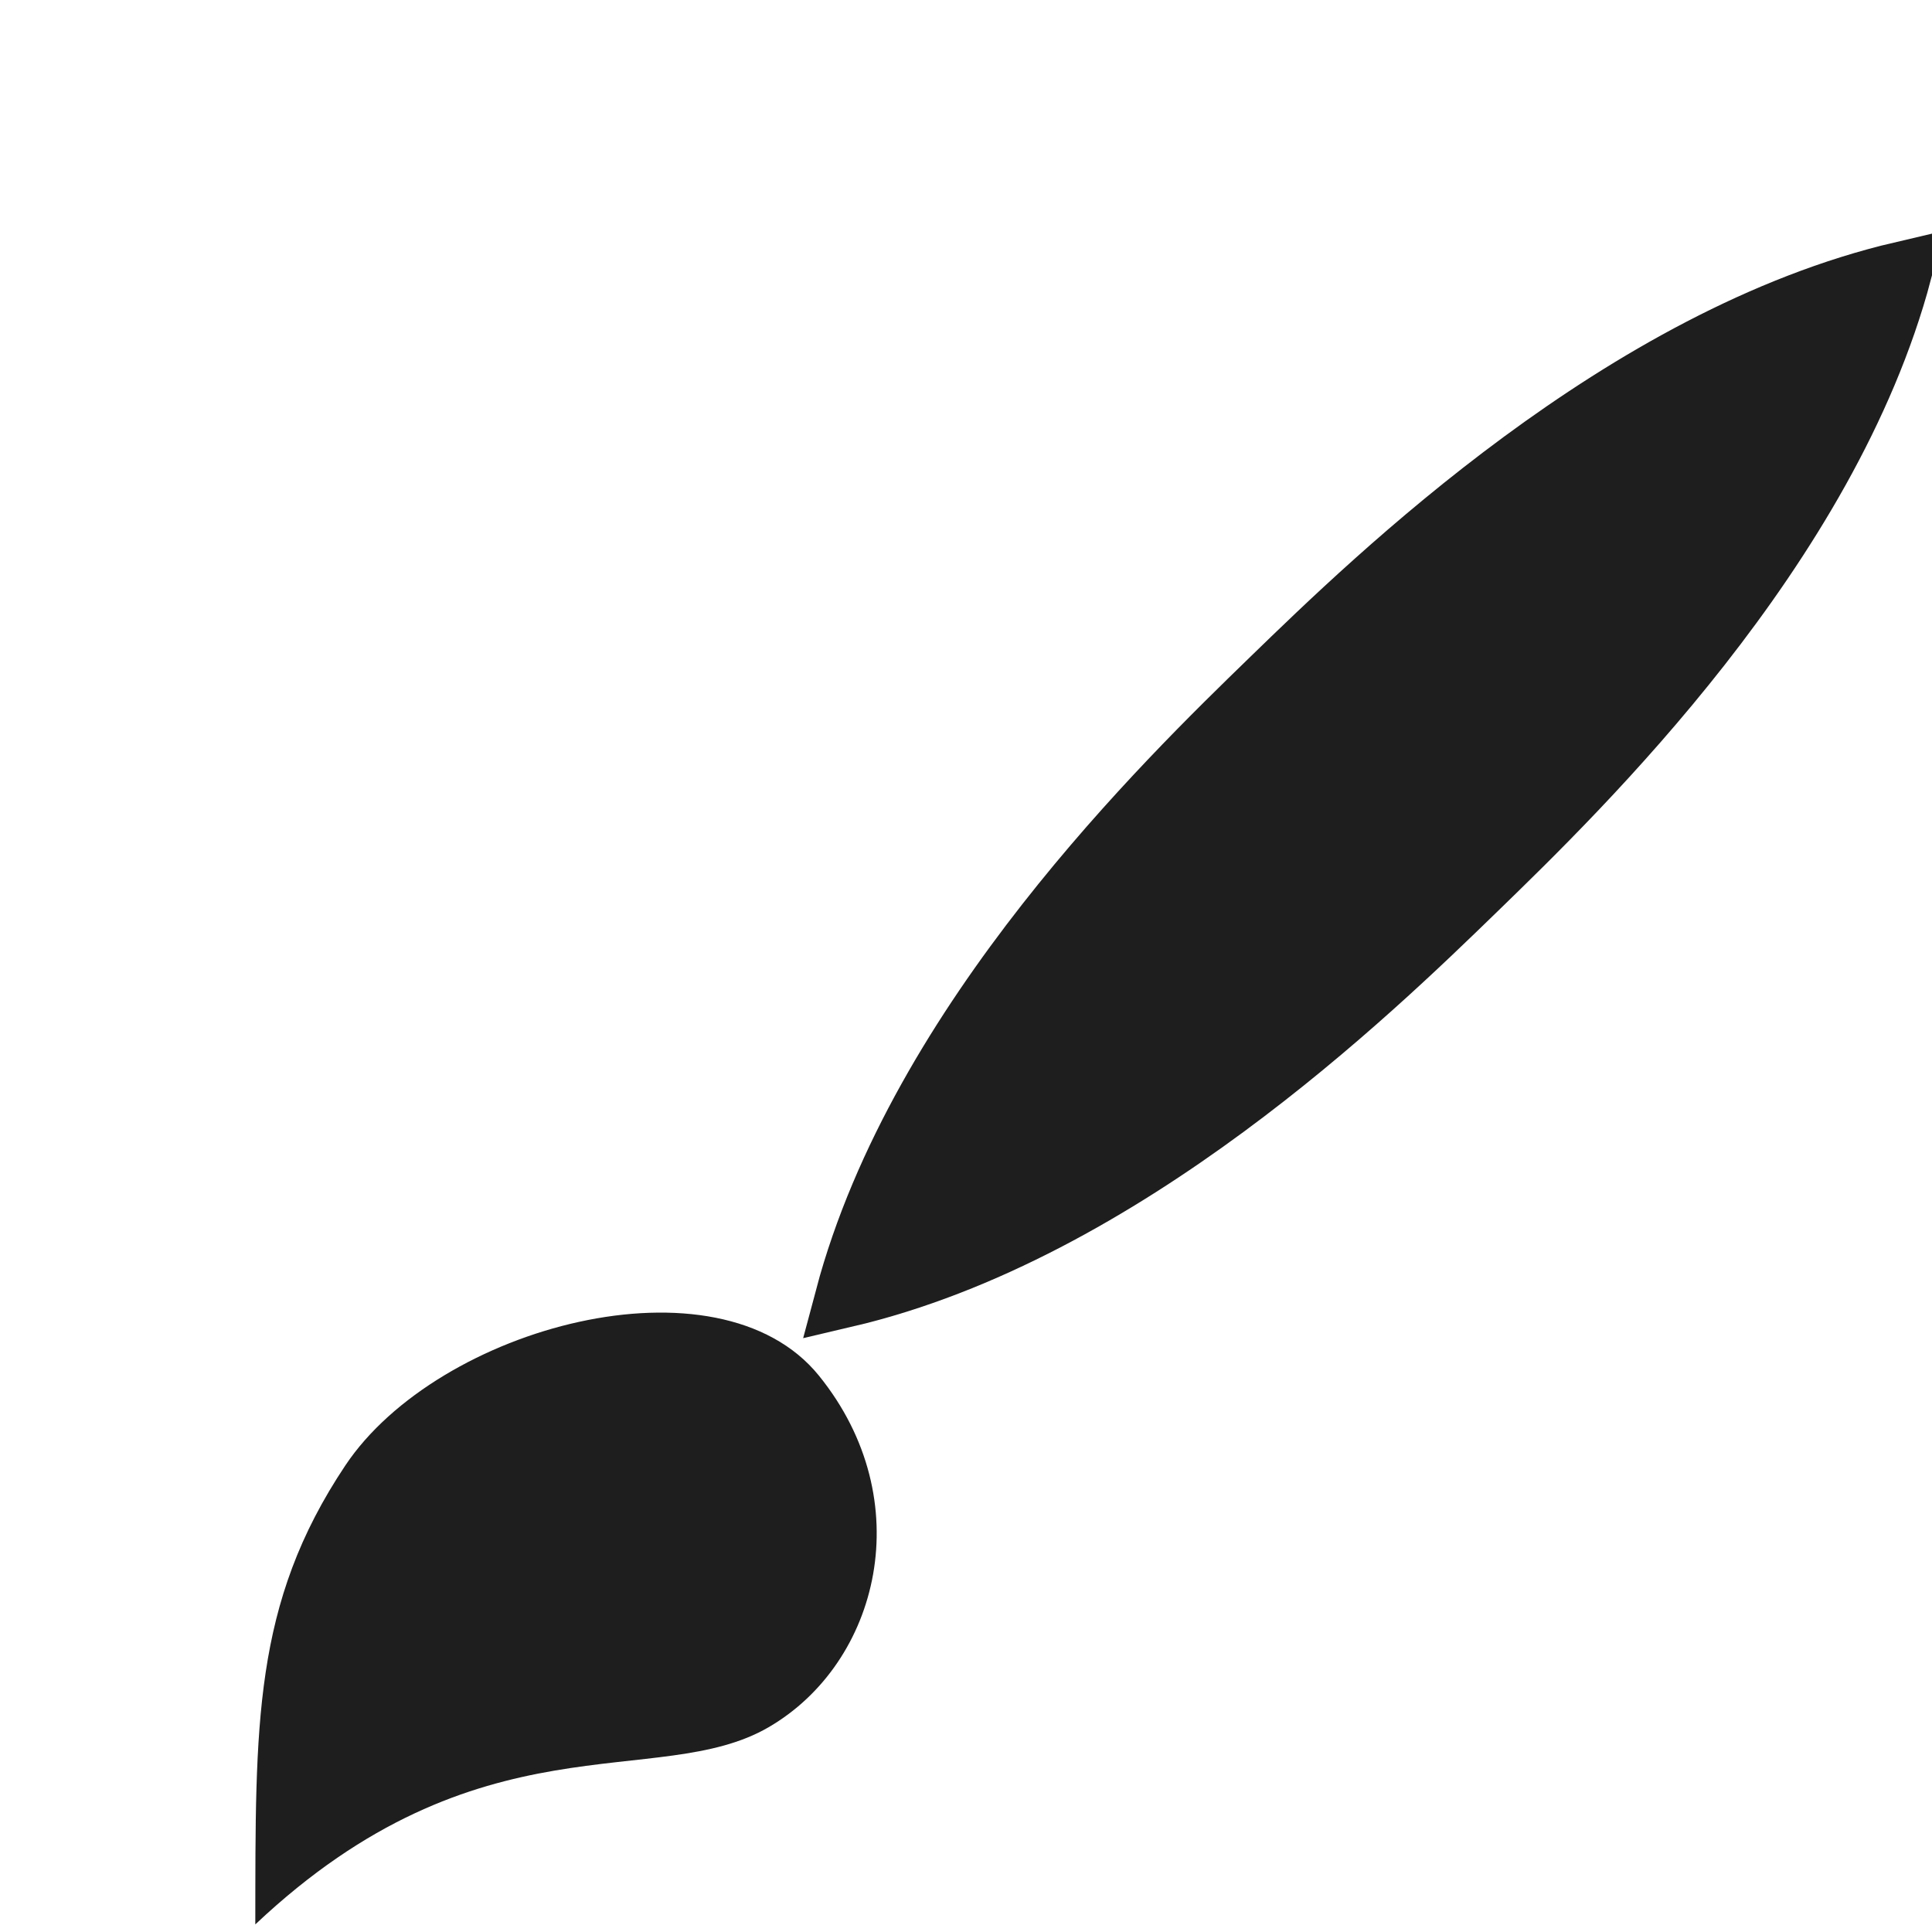 <?xml version="1.0" encoding="UTF-8" standalone="no"?>
<!-- Created with Inkscape (http://www.inkscape.org/) -->

<svg
   xmlns:dc="http://purl.org/dc/elements/1.1/"
   xmlns:cc="http://creativecommons.org/ns#"
   xmlns:rdf="http://www.w3.org/1999/02/22-rdf-syntax-ns#"
   xmlns:svg="http://www.w3.org/2000/svg"
   xmlns="http://www.w3.org/2000/svg"
   xmlns:xlink="http://www.w3.org/1999/xlink"
   xmlns:sodipodi="http://sodipodi.sourceforge.net/DTD/sodipodi-0.dtd"
   xmlns:inkscape="http://www.inkscape.org/namespaces/inkscape"
   version="1.0"
   width="96"
   height="96"
   id="svg2408"
   inkscape:version="0.48.5 r10040"
   sodipodi:docname="PaintBrush.svg"
   inkscape:export-filename="/home/holger/Projekte/Titania/Titania/share/titania/ui/icon14x14.png"
   inkscape:export-xdpi="13.125"
   inkscape:export-ydpi="13.125">
  <sodipodi:namedview
     pagecolor="#ffffff"
     bordercolor="#666666"
     borderopacity="1"
     objecttolerance="10"
     gridtolerance="10"
     guidetolerance="10"
     inkscape:pageopacity="0"
     inkscape:pageshadow="2"
     inkscape:window-width="1855"
     inkscape:window-height="1056"
     id="namedview3312"
     showgrid="true"
     inkscape:zoom="5.12"
     inkscape:cx="-0.31964817"
     inkscape:cy="33.320727"
     inkscape:window-x="65"
     inkscape:window-y="24"
     inkscape:window-maximized="1"
     inkscape:current-layer="g3901"
     inkscape:snap-bbox="true"
     inkscape:bbox-paths="true"
     showguides="true"
     inkscape:guide-bbox="true"
     inkscape:object-paths="false"
     inkscape:snap-object-midpoints="false"
     inkscape:snap-intersection-paths="false"
     inkscape:object-nodes="false"
     inkscape:snap-page="true"
     inkscape:snap-nodes="false">
    <sodipodi:guide
       orientation="0,1"
       position="-190.058,48"
       id="guide4411" />
    <sodipodi:guide
       orientation="1,0"
       position="48,42"
       id="guide4413" />
    <inkscape:grid
       type="xygrid"
       id="grid3989"
       empspacing="2"
       visible="true"
       enabled="true"
       snapvisiblegridlinesonly="true"
       spacingy="3px"
       spacingx="3px" />
  </sodipodi:namedview>
  <defs
     id="defs2410">
    <filter
       id="filter8810"
       inkscape:label="Blur"
       x="-0.23"
       width="1.33">
      <feGaussianBlur
         stdDeviation="5"
         id="feGaussianBlur8812" />
    </filter>
    <filter
       id="filter4926-8-3-1"
       inkscape:label="Inner Shadow"
       inkscape:menu="Shadows and Glows"
       inkscape:menu-tooltip="Adds a colorizable drop shadow inside"
       color-interpolation-filters="sRGB"
       x="-0.23"
       y="-0.29"
       width="1.24"
       height="1.3">
      <feGaussianBlur
         id="feGaussianBlur4928-2-9-7"
         stdDeviation="4"
         result="result8" />
      <feOffset
         id="feOffset4930-8-9-4"
         dx="6"
         dy="6"
         result="result11" />
      <feComposite
         id="feComposite4932-3-6-4"
         in2="result11"
         result="result6"
         in="SourceGraphic"
         operator="in" />
      <feFlood
         id="feFlood4934-0-5-3"
         result="result10"
         in="result6"
         flood-opacity="1"
         flood-color="rgb(0,0,0)" />
      <feBlend
         id="feBlend4936-6-6-2"
         in2="result10"
         mode="normal"
         in="result6"
         result="result12" />
      <feComposite
         id="feComposite4938-0-3-8"
         in2="SourceGraphic"
         result="result2"
         operator="in" />
    </filter>
    <linearGradient
       id="linearGradient4389">
      <stop
         style="stop-color:#ffffff;stop-opacity:1;"
         offset="0"
         id="stop4391" />
      <stop
         style="stop-color:#323232;stop-opacity:1;"
         offset="1"
         id="stop4393" />
    </linearGradient>
    <radialGradient
       inkscape:collect="always"
       xlink:href="#linearGradient4389-0"
       id="radialGradient4395-4"
       cx="7"
       cy="4.5"
       fx="7"
       fy="4.5"
       r="4.5"
       gradientUnits="userSpaceOnUse"
       gradientTransform="matrix(1.222,4.4509668e-8,-4.450967e-8,1.222,-1.556,-1)" />
    <linearGradient
       id="linearGradient4389-0">
      <stop
         style="stop-color:#ffffff;stop-opacity:1;"
         offset="0"
         id="stop4391-2" />
      <stop
         style="stop-color:#323232;stop-opacity:1;"
         offset="1"
         id="stop4393-3" />
    </linearGradient>
    <linearGradient
       id="linearGradient4389-0-5">
      <stop
         style="stop-color:#ffffff;stop-opacity:1;"
         offset="0"
         id="stop4391-2-5" />
      <stop
         style="stop-color:#323232;stop-opacity:1;"
         offset="1"
         id="stop4393-3-7" />
    </linearGradient>
  </defs>
  <g
     inkscape:groupmode="layer"
     id="layer12"
     inkscape:label="Background"
     style="display:none"
     sodipodi:insensitive="true">
    <rect
       style="fill:#444444;fill-opacity:1;stroke:none"
       id="rect4390"
       width="96"
       height="96"
       x="0"
       y="0" />
  </g>
  <g
     inkscape:groupmode="layer"
     id="layer3"
     inkscape:label="Shadow"
     style="display:inline"
     sodipodi:insensitive="true">
    <g
       style="display:inline;filter:url(#filter8810)"
       id="g3892">
      <path
         inkscape:transform-center-y="-5.5056769"
         inkscape:transform-center-x="4.2503139"
         sodipodi:nodetypes="zczzz"
         inkscape:connector-curvature="0"
         id="path3901-7-3-4"
         d="M 32.185,79.829 C 26.673,83.026 17.838,79.107 6.686,89.623 6.7,79.741 6.554,73.71 11.162,66.814 15.769,59.918 29.694,56.171 34.698,62.363 39.703,68.555 37.696,76.632 32.185,79.829 z"
         style="fill:#ffffff;fill-opacity:1;stroke:none;display:inline" />
      <path
         sodipodi:nodetypes="zczcz"
         inkscape:connector-curvature="0"
         id="path3901-7-3-7-9"
         d="M 67.346,38.231 C 62.096,43.327 49.846,55.218 36,58.462 39.654,44.718 51.904,32.827 57.154,27.731 62.404,22.635 74.654,10.744 88.5,7.5 84.846,21.244 72.596,33.135 67.346,38.231 z"
         style="fill:none;stroke:#ffffff;stroke-width:3;stroke-miterlimit:4;stroke-opacity:1;stroke-dasharray:none;display:inline" />
      <path
         sodipodi:nodetypes="cscccsc"
         inkscape:connector-curvature="0"
         id="path3901-7-3-7-5-4"
         d="m 88.5,7.5 c -13.846,3.244 -26.094,15.123 -31.344,20.219 -1.748,1.697 -4.276,4.167 -7,7.188 L 48.779,45.548 58.625,46.156 c 3.722,-3.053 6.723,-6 8.719,-7.938 C 72.594,33.123 84.846,21.244 88.5,7.5 z"
         style="fill:#ffffff;fill-opacity:1;stroke:none;display:inline" />
    </g>
  </g>
  <g
     inkscape:groupmode="layer"
     id="layer2"
     inkscape:label="Ebene"
     style="display:inline">
    <g
       id="g3901"
       style="filter:url(#filter4926-8-3-1)">
      <path
         inkscape:transform-center-y="-5.5056769"
         inkscape:transform-center-x="4.2503139"
         sodipodi:nodetypes="zczzz"
         inkscape:connector-curvature="0"
         id="path3901-7-3"
         d="M 32.185,79.829 C 26.673,83.026 17.838,79.107 6.686,89.623 6.7,79.741 6.554,73.71 11.162,66.814 15.769,59.918 29.694,56.171 34.698,62.363 39.703,68.555 37.696,76.632 32.185,79.829 z"
         style="fill:#1e1e1e;fill-opacity:1;stroke:none;display:inline" />
      <path
         sodipodi:nodetypes="zczcz"
         inkscape:connector-curvature="0"
         id="path3901-7-3-7"
         d="M 67.346,38.231 C 62.096,43.327 49.846,55.218 36,58.462 39.654,44.718 51.904,32.827 57.154,27.731 62.404,22.635 74.654,10.744 88.5,7.5 84.846,21.244 72.596,33.135 67.346,38.231 z"
         style="fill:none;stroke:#1e1e1e;stroke-width:3;stroke-miterlimit:4;stroke-opacity:1;stroke-dasharray:none;display:inline" />
      <path
         sodipodi:nodetypes="cscccsc"
         inkscape:connector-curvature="0"
         id="path3901-7-3-7-5"
         d="M 88.5,7.5 C 74.654,10.744 62.406,22.623 57.156,27.719 55.408,29.415 50.341,35.206 47.617,38.227 L 35.498,58.634 51.398,51.43 C 55.121,48.377 65.348,40.156 67.344,38.219 72.594,33.123 84.846,21.244 88.5,7.5 z"
         style="fill:#1e1e1e;fill-opacity:1;stroke:none;display:inline" />
    </g>
  </g>
  <g
     style="font-size:92.199px;font-style:normal;font-variant:normal;font-weight:normal;font-stretch:normal;text-align:start;line-height:130%;letter-spacing:0px;word-spacing:0px;writing-mode:lr-tb;text-anchor:start;fill:#000000;fill-opacity:1;stroke:none;font-family:Ubuntu;-inkscape-font-specification:Ubuntu"
     id="text7563" />
</svg>
